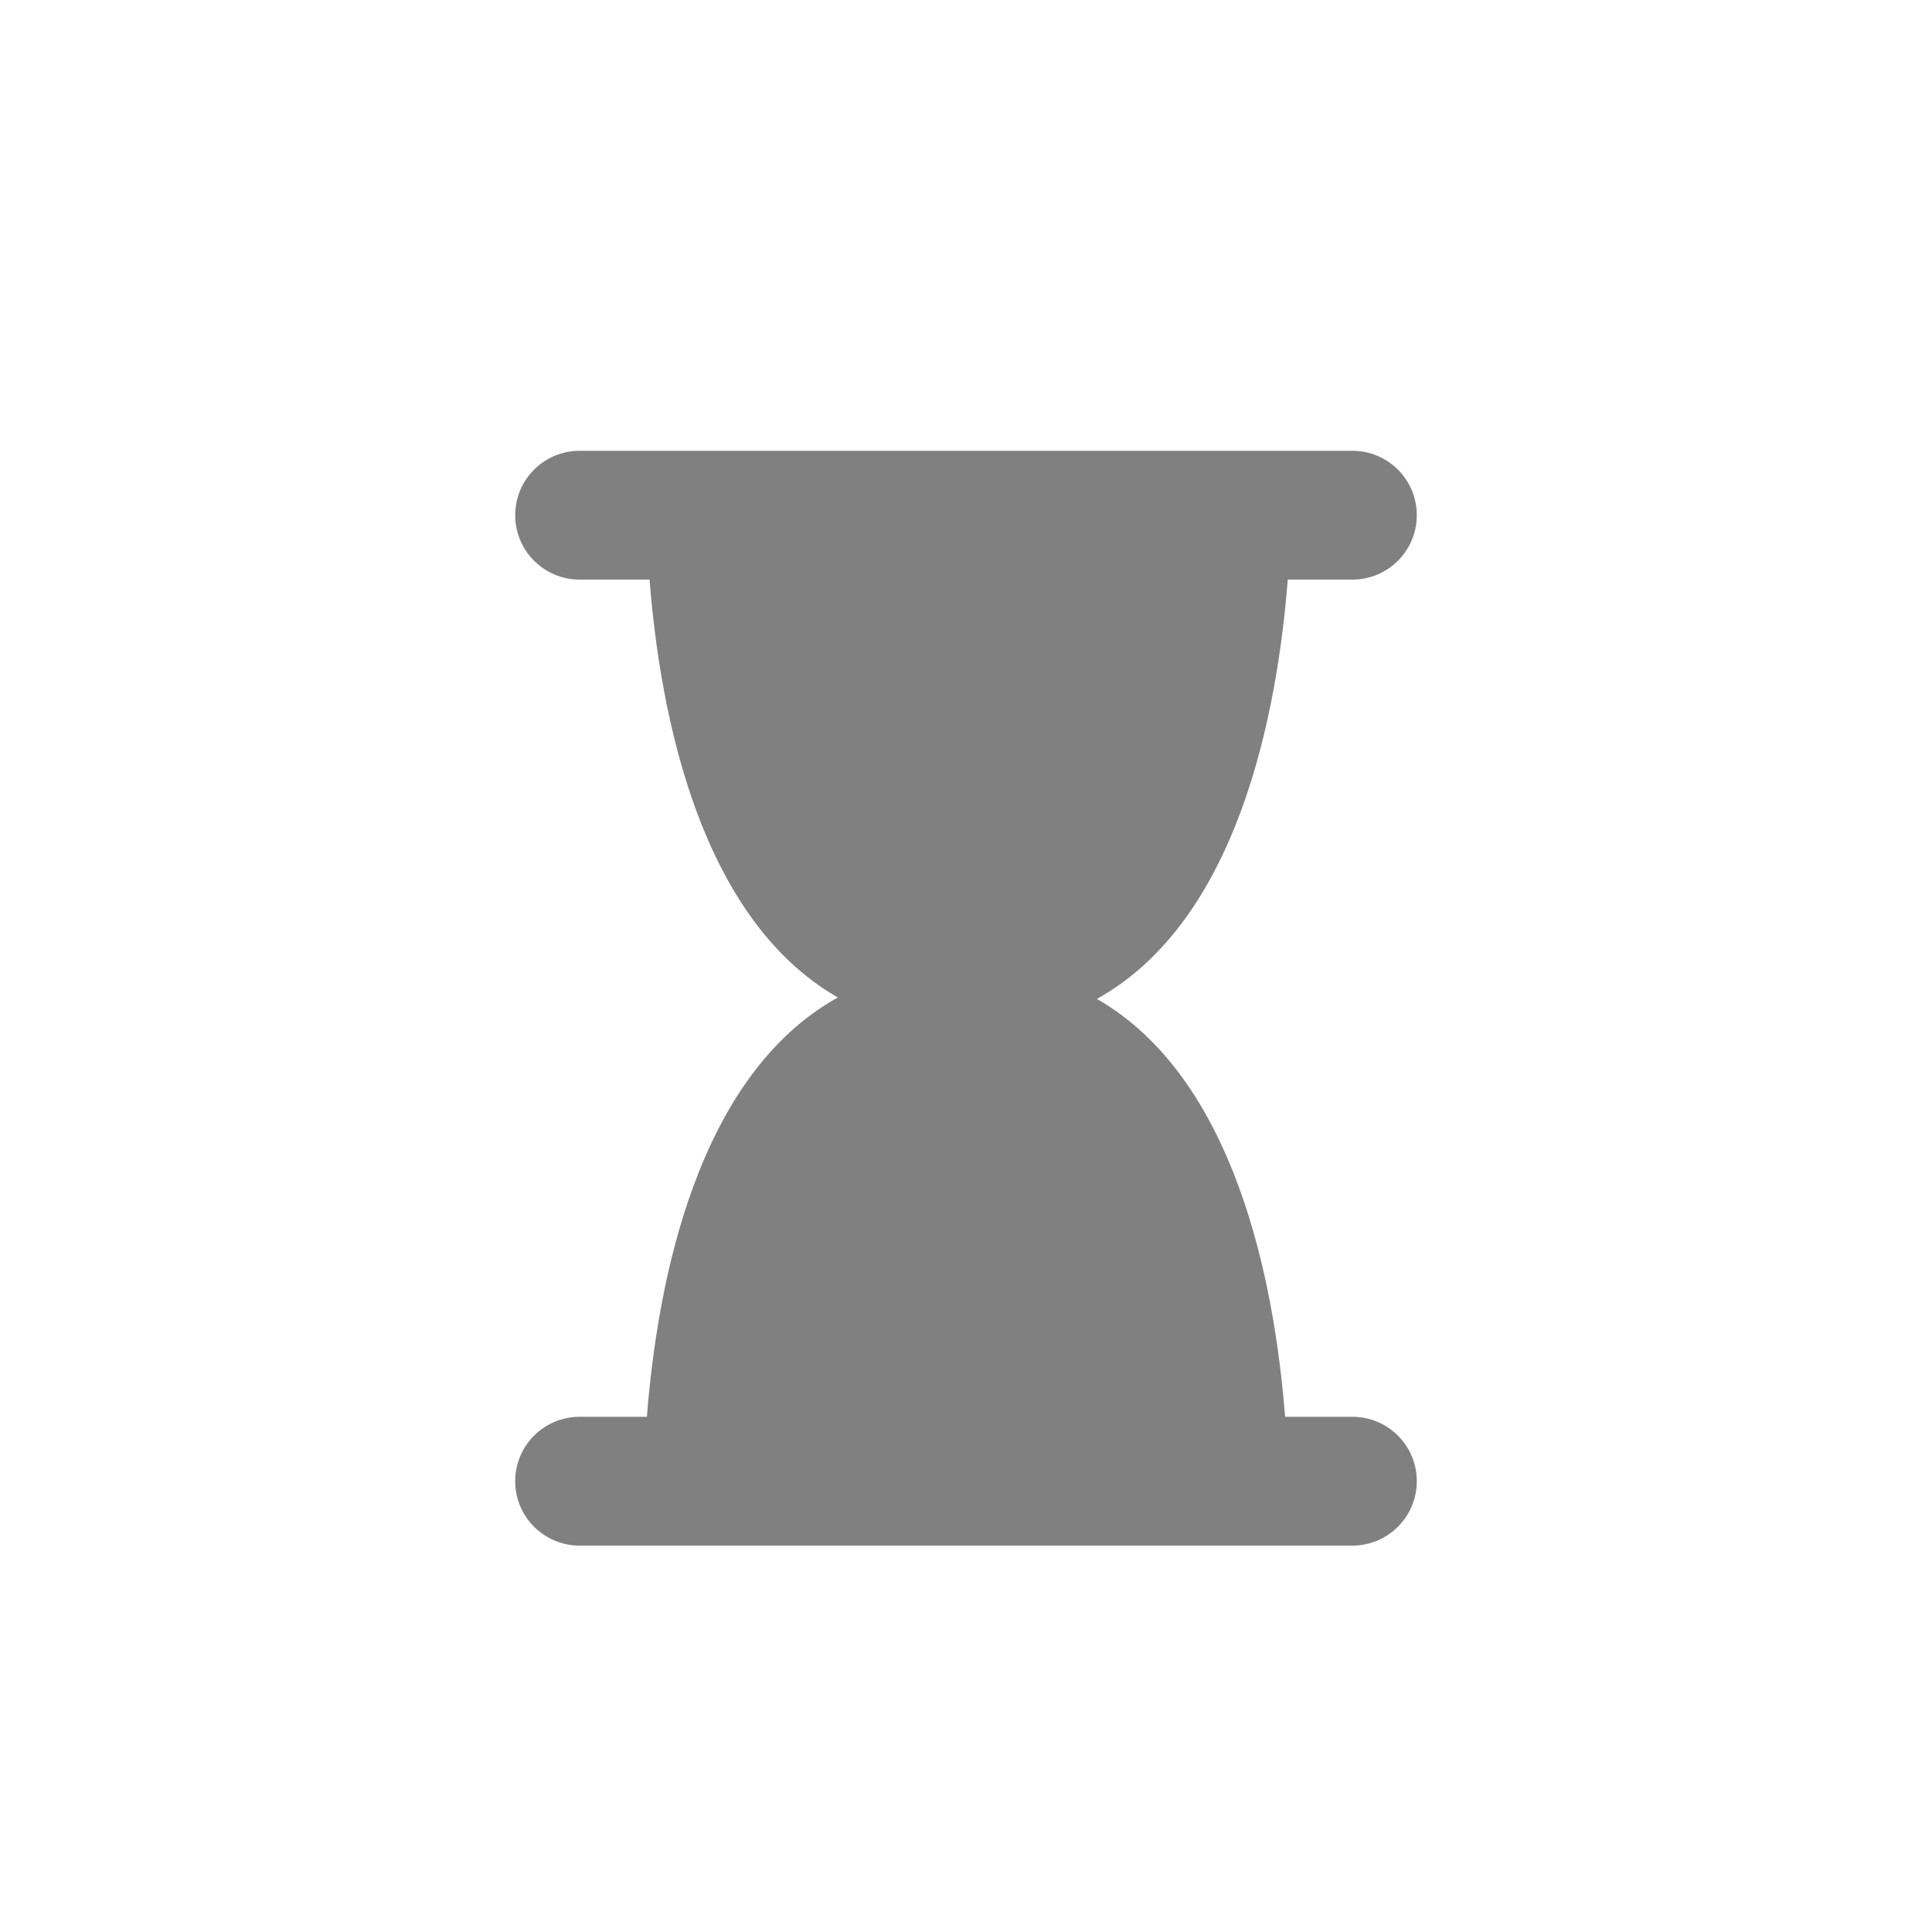 <svg width="24" height="24" viewBox="0 0 24 24" fill="none" xmlns="http://www.w3.org/2000/svg">
<path fill-rule="evenodd" clip-rule="evenodd" d="M7.2 5.6C6.758 5.6 6.4 5.958 6.4 6.4C6.4 6.842 6.758 7.2 7.2 7.2H8.069C8.201 8.879 8.692 11.409 10.408 12.391C8.665 13.358 8.168 15.91 8.036 17.6H7.2C6.758 17.6 6.4 17.958 6.4 18.4C6.4 18.842 6.758 19.2 7.2 19.2L8 19.2H16L16.8 19.2C17.242 19.2 17.6 18.842 17.6 18.4C17.6 17.958 17.242 17.6 16.8 17.6H15.964C15.832 15.921 15.341 13.391 13.626 12.409C15.368 11.442 15.865 8.89 15.997 7.2H16.8C17.242 7.2 17.6 6.842 17.6 6.4C17.6 5.958 17.242 5.6 16.8 5.6H16.033H8.033H7.2Z" fill="#808080"/>
</svg>
